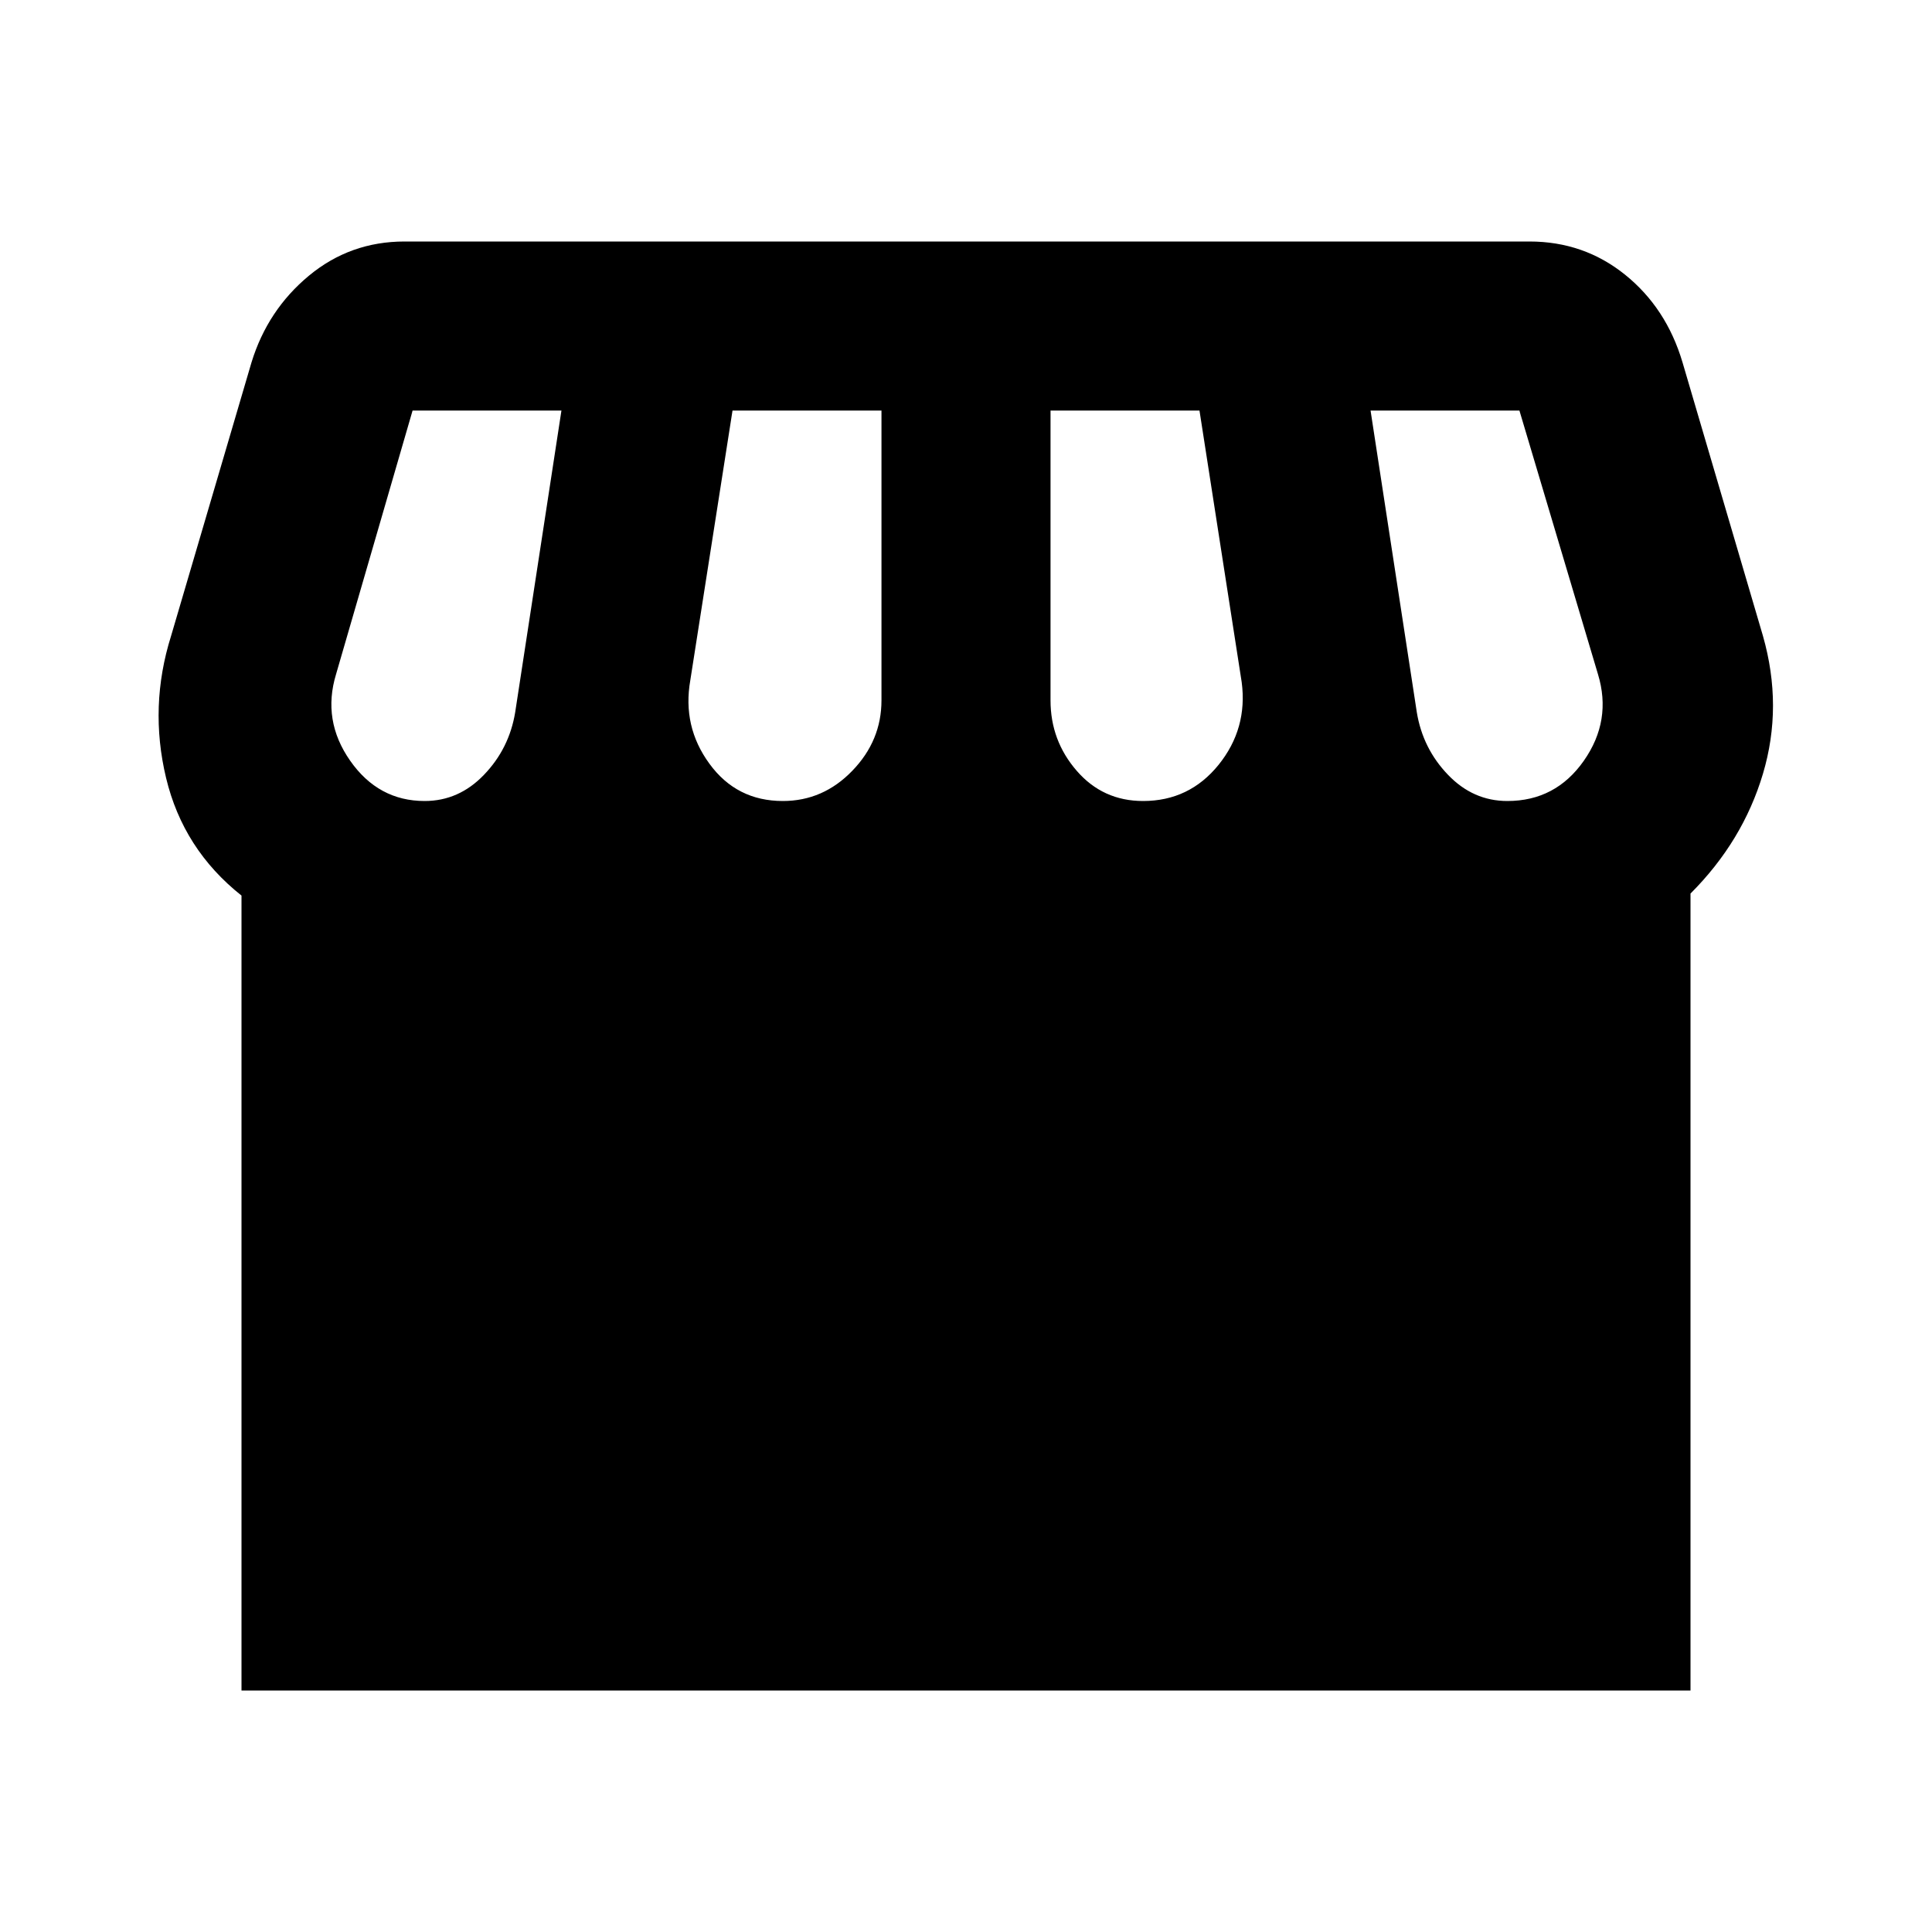 <svg xmlns="http://www.w3.org/2000/svg" height="20" width="20"><path d="M2.5 17.5V9.271q-.604-.479-.781-1.219-.177-.74.052-1.469l.833-2.833q.167-.542.594-.896.427-.354.99-.354h11.645q.563 0 .99.344.427.344.594.906l.833 2.833q.208.729 0 1.427-.208.698-.75 1.24v8.25Zm9.333-9.208q.479 0 .782-.375.302-.375.239-.855l-.437-2.812h-1.542v3q0 .417.271.729.271.313.687.313Zm-3.729 0q.417 0 .719-.313.302-.312.302-.729v-3H7.583l-.437 2.792q-.084.479.198.864.281.386.76.386Zm-3.708 0q.354 0 .614-.271.261-.271.323-.646l.479-3.125H4.271l-.792 2.729q-.146.479.146.896.292.417.771.417Zm11.208 0q.5 0 .792-.417.292-.417.146-.896l-.813-2.729h-1.541l.479 3.125q.062.375.323.646.26.271.614.271Z"/></svg>